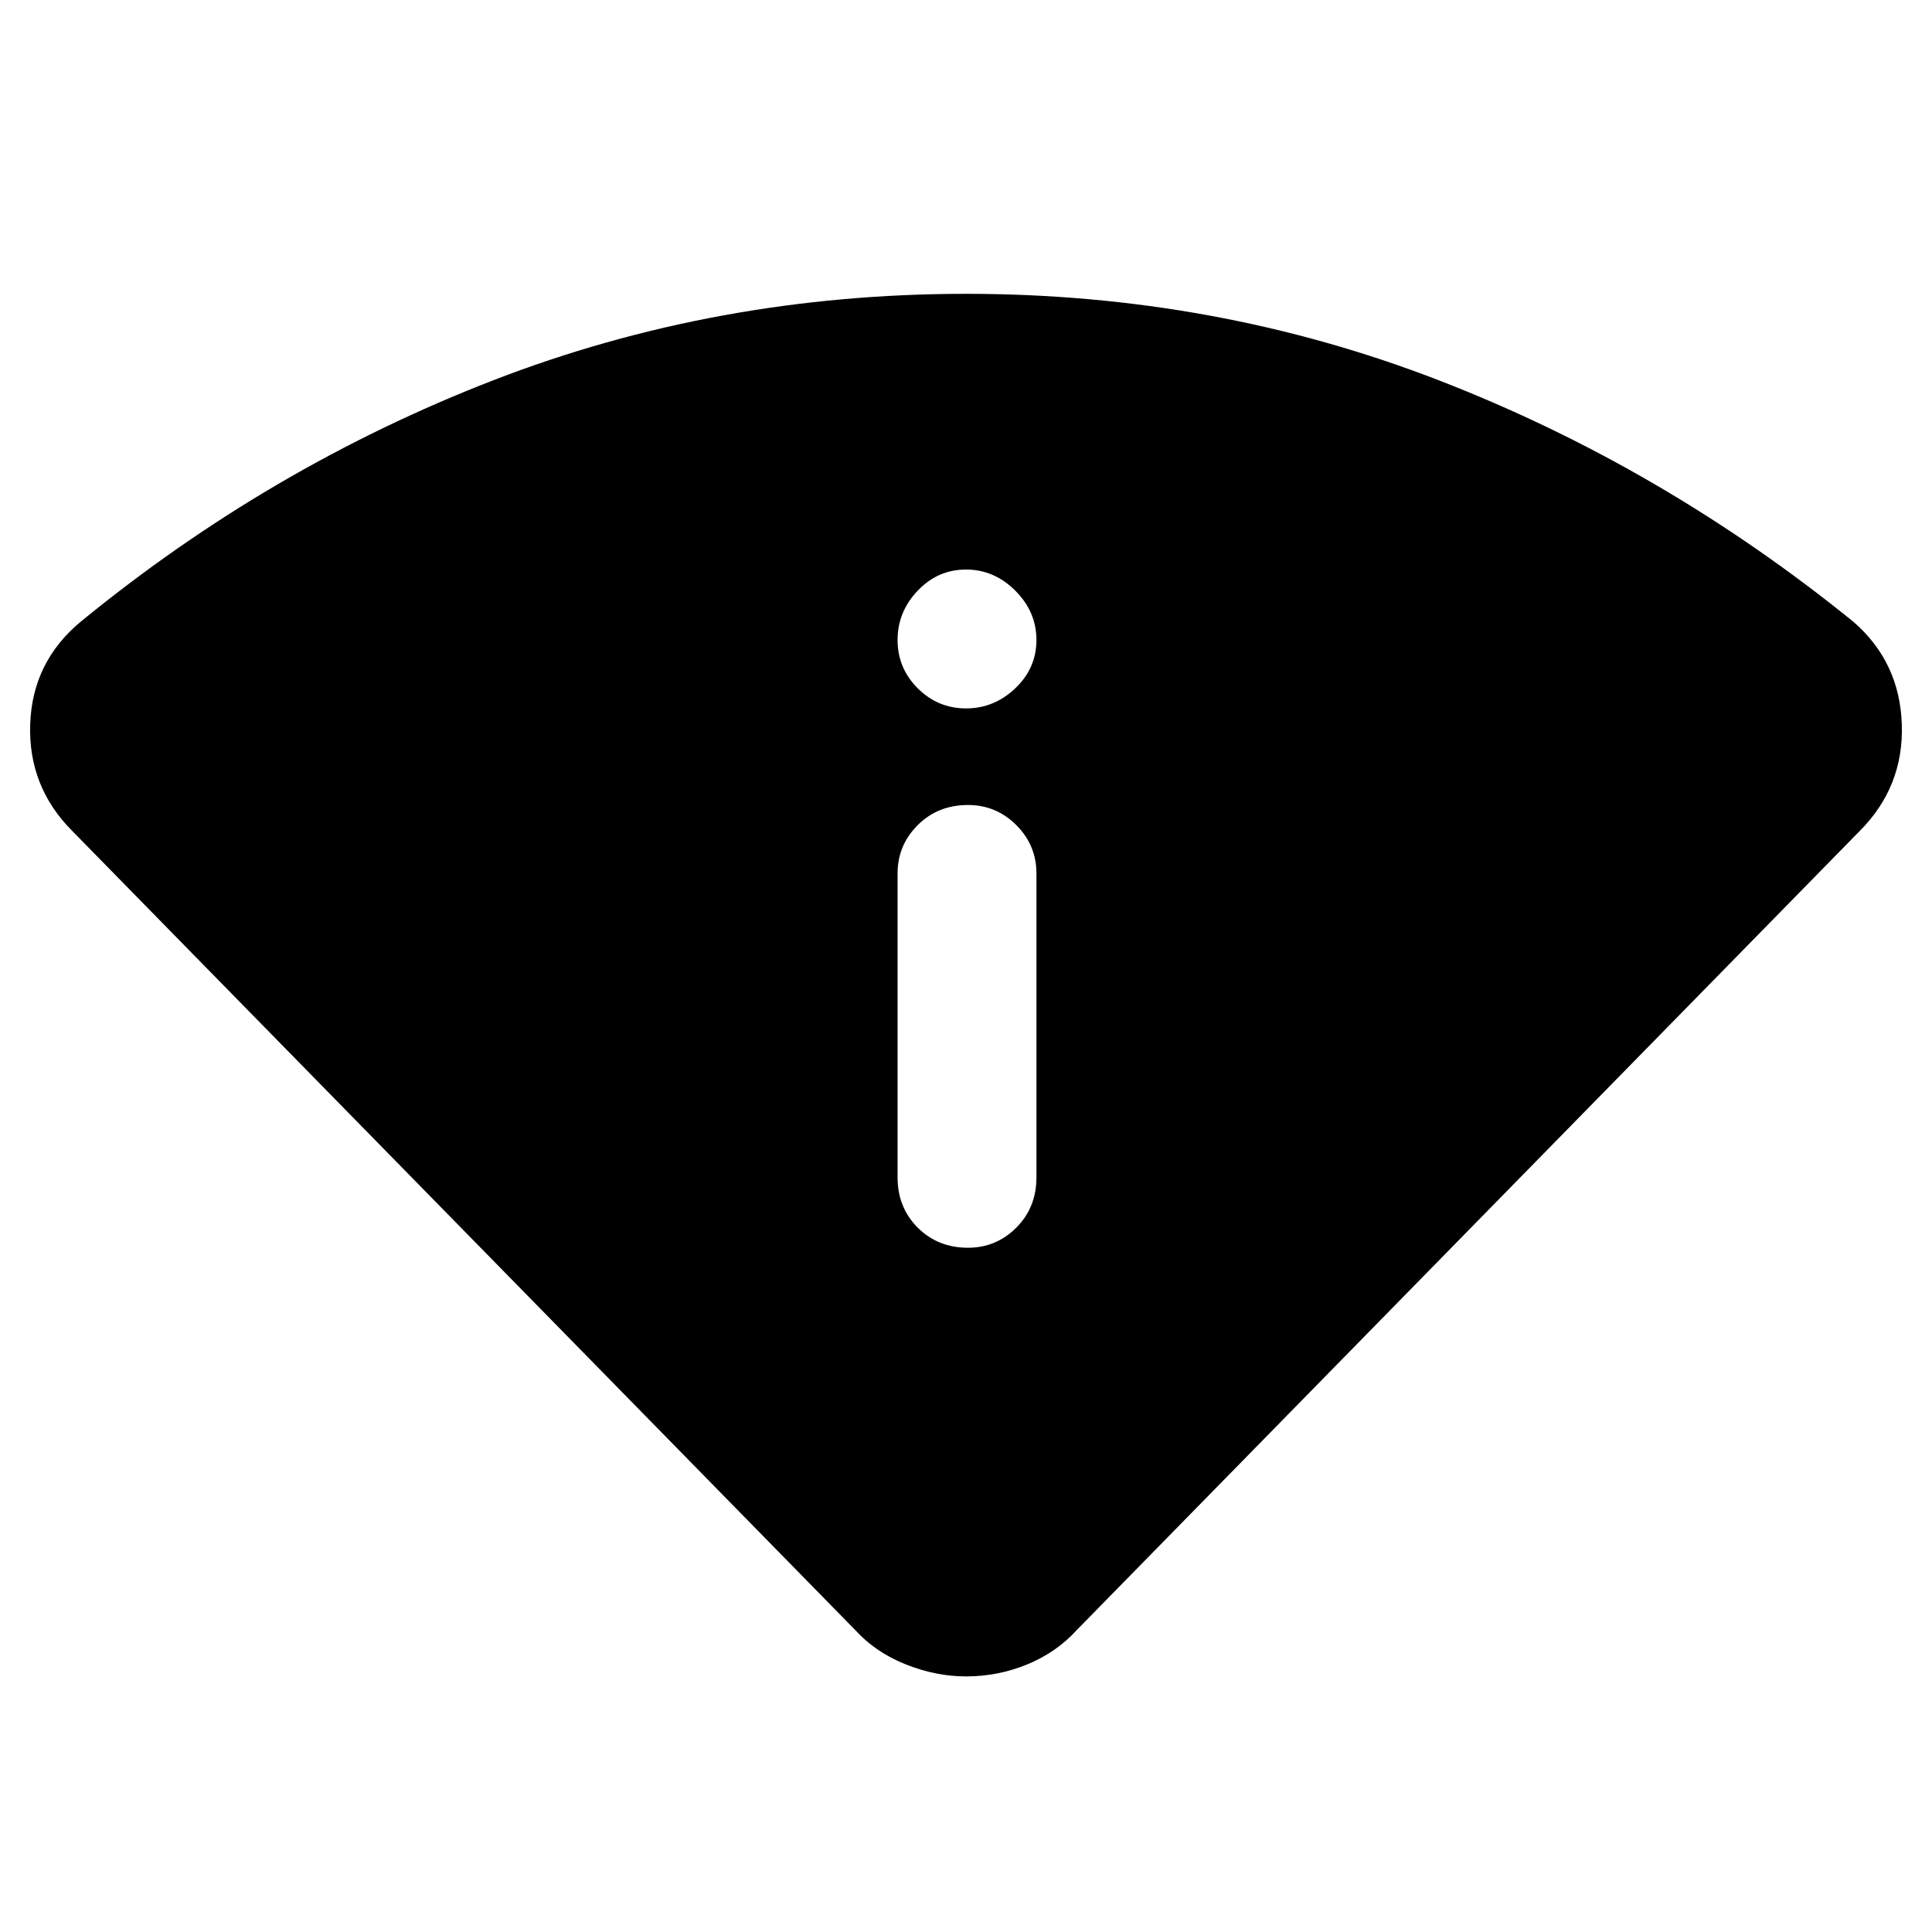 <svg xmlns="http://www.w3.org/2000/svg" height="48" width="48"><path d="M24 41.65Q23.25 41.65 22.5 41.35Q21.75 41.05 21.25 40.5L1.8 20.65Q0.7 19.55 0.75 18Q0.8 16.45 2 15.45Q6.7 11.6 12.25 9.45Q17.8 7.3 24 7.3Q30.2 7.3 35.75 9.45Q41.3 11.6 46.05 15.45Q47.2 16.45 47.25 18Q47.3 19.55 46.2 20.65L26.75 40.5Q26.25 41.05 25.525 41.35Q24.8 41.65 24 41.65ZM24.05 31Q24.75 31 25.25 30.5Q25.75 30 25.75 29.25V21.7Q25.75 21 25.25 20.5Q24.75 20 24.05 20Q23.3 20 22.8 20.5Q22.3 21 22.3 21.7V29.25Q22.3 30 22.8 30.5Q23.3 31 24.05 31ZM24 17.6Q24.7 17.6 25.225 17.1Q25.75 16.6 25.75 15.9Q25.75 15.2 25.225 14.675Q24.7 14.15 24 14.15Q23.3 14.15 22.8 14.675Q22.3 15.2 22.3 15.9Q22.3 16.6 22.8 17.1Q23.3 17.6 24 17.6Z"/></svg>